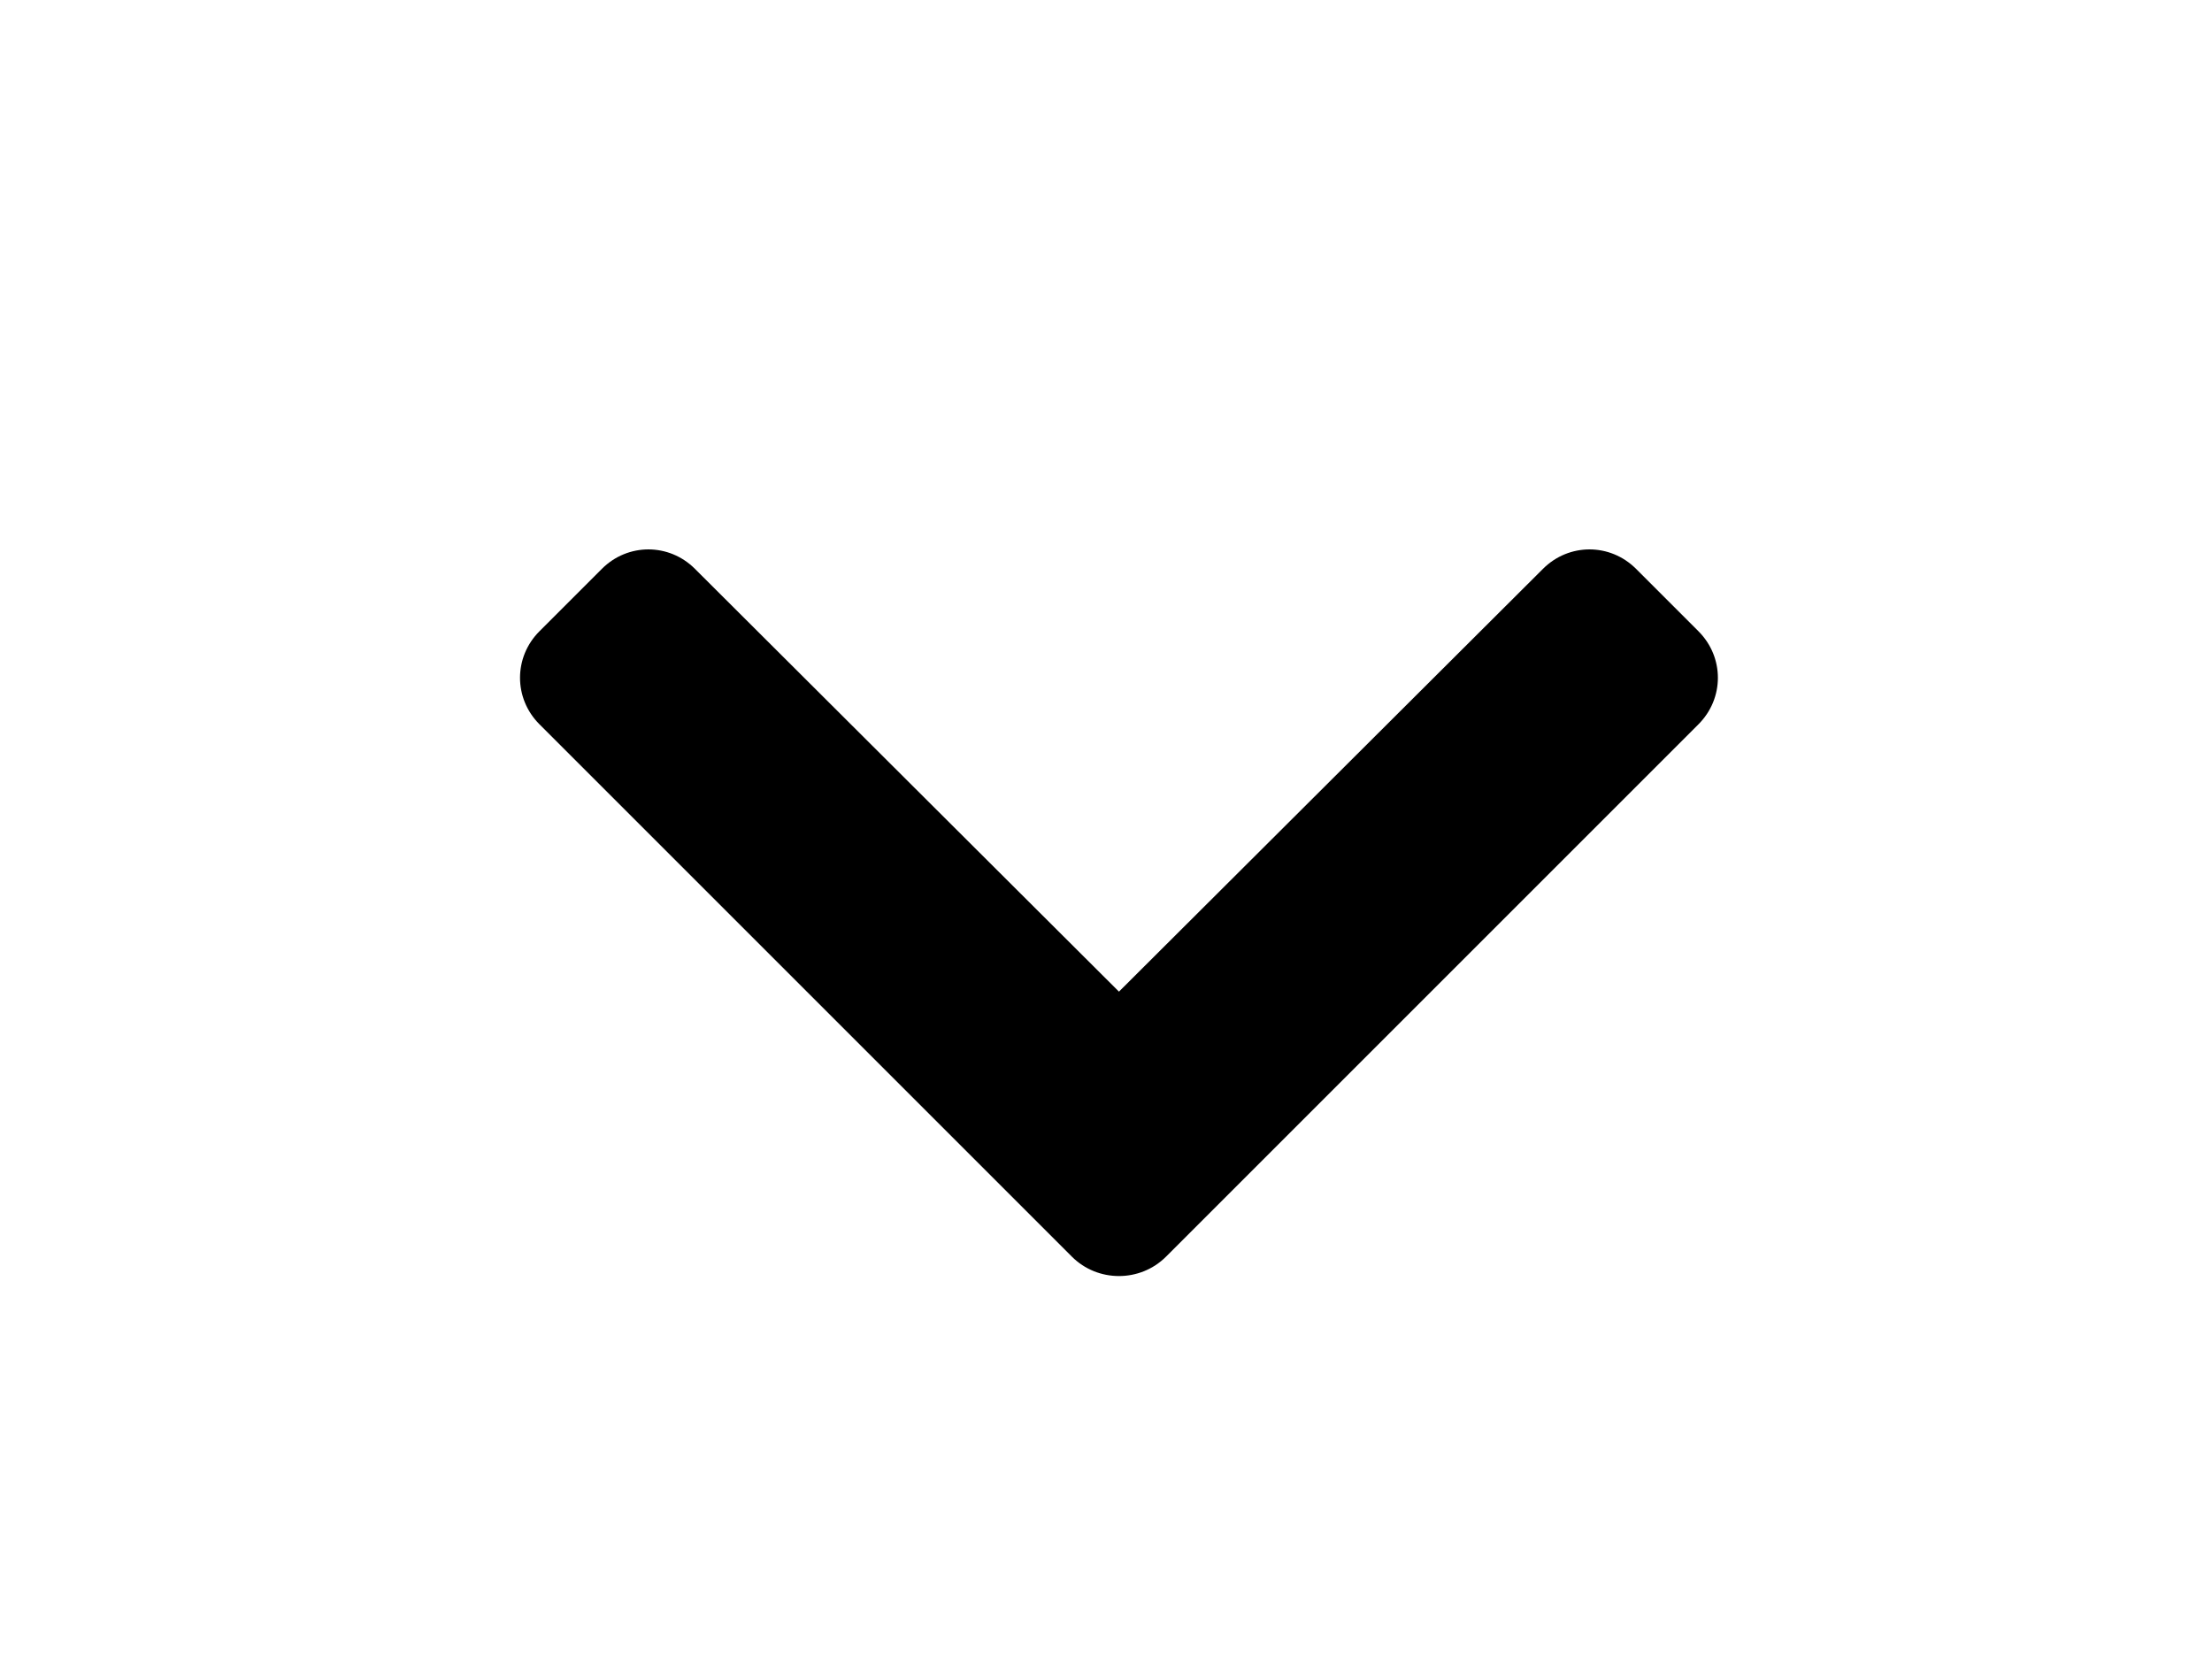 <?xml version="1.0" encoding="utf-8"?>
<!-- Generator: Adobe Illustrator 23.0.3, SVG Export Plug-In . SVG Version: 6.00 Build 0)  -->
<svg version="1.1" id="圖層_1" focusable="false" xmlns="http://www.w3.org/2000/svg" xmlns:xlink="http://www.w3.org/1999/xlink"
	 x="0px" y="0px" viewBox="0 0 187.8 141.4" style="enable-background:new 0 0 187.8 141.4;" xml:space="preserve">
<path d="M91,106.7L45.8,61.5c-2.2-2.2-2.2-5.7,0-7.9l5.3-5.3c2.2-2.2,5.7-2.2,7.9,0l36,35.9l36-35.9c2.2-2.2,5.7-2.2,7.9,0l5.3,5.3
	c2.2,2.2,2.2,5.7,0,7.9L99,106.7C96.8,108.9,93.2,108.9,91,106.7L91,106.7z"/>
</svg>
